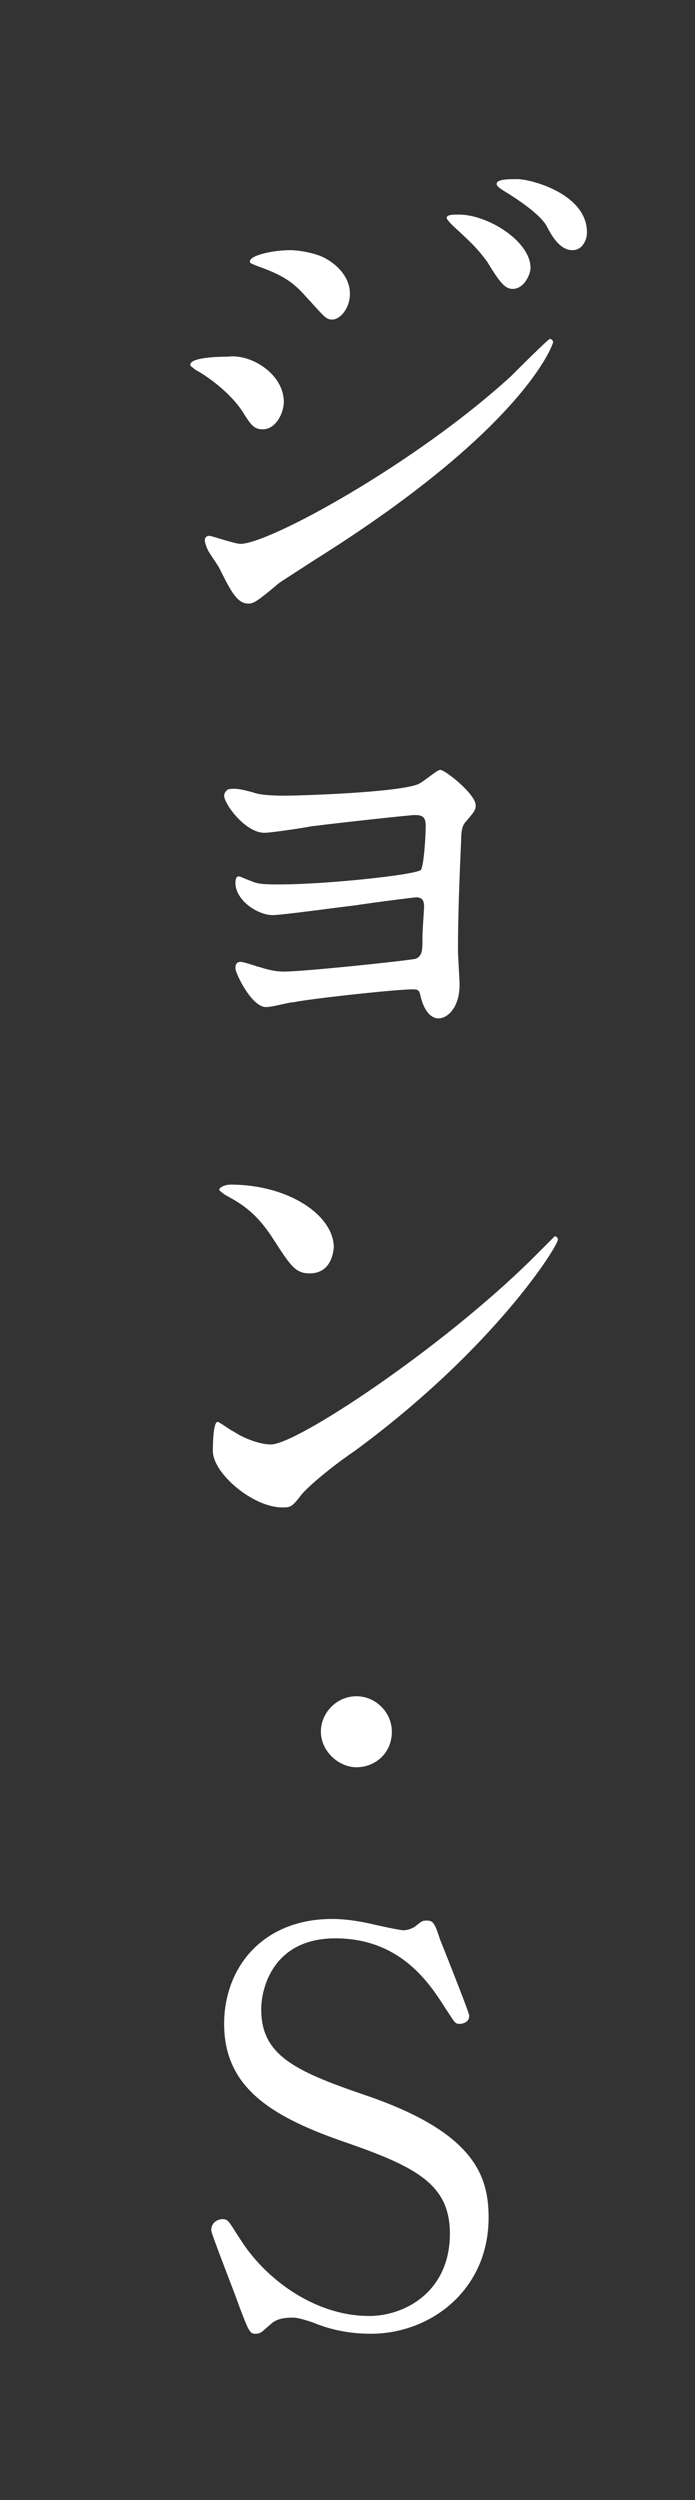 <?xml version="1.0" encoding="utf-8"?>
<!-- Generator: Adobe Illustrator 20.1.0, SVG Export Plug-In . SVG Version: 6.00 Build 0)  -->
<!DOCTYPE svg PUBLIC "-//W3C//DTD SVG 1.1//EN" "http://www.w3.org/Graphics/SVG/1.1/DTD/svg11.dtd">
<svg version="1.1" id="レイヤー_1" xmlns="http://www.w3.org/2000/svg" xmlns:xlink="http://www.w3.org/1999/xlink" x="0px"
	 y="0px" viewBox="0 0 43.1 154.9" style="enable-background:new 0 0 43.1 154.9;" xml:space="preserve">
<rect x="0" y="0" width="43.1" height="154.9" fill="#333333" stroke="none"/>
<style type="text/css">
	.st0{fill:#FFFFFF;}
</style>
<g>
	<path class="st0" d="M17.6,24.9c0,0.7-0.5,1.7-1.3,1.7c-0.5,0-0.7-0.2-1.2-1c-0.6-1-1.9-2.1-3-2.7c-0.1-0.1-0.3-0.2-0.3-0.3
		c0-0.5,2.1-0.5,2.3-0.5C15.6,21.9,17.6,23.2,17.6,24.9z M13.6,35.2c-0.1-0.2-0.6-0.9-0.7-1.1c-0.1-0.2-0.2-0.5-0.2-0.6
		c0-0.2,0.1-0.3,0.3-0.3c0.1,0,1.6,0.5,1.9,0.5c1.8,0,10.9-5,16.8-10.4c0.4-0.4,2.3-2.3,2.4-2.3c0.1,0,0.2,0.1,0.2,0.2
		c0,0.1-1.7,5.3-14.8,13.5c-2,1.3-2.2,1.4-2.4,1.6c-1.2,1-1.4,1.1-1.7,1.1C14.7,37.4,14.3,36.6,13.6,35.2z M21.7,18.2
		c0,0.9-0.6,1.6-1.1,1.6c-0.4,0-0.5-0.2-1.7-1.5c-0.8-0.9-1.5-1.3-2.9-1.8c-0.5-0.2-0.5-0.2-0.5-0.3c0-0.4,1.5-0.7,2.5-0.7
		c0.4,0,1.1,0.1,1.7,0.3C20.6,16.1,21.7,17,21.7,18.2z M32.9,16.6c0,0.4-0.4,1.3-1.1,1.3c-0.5,0-0.8-0.4-1.6-1.7
		c-0.6-0.8-0.9-1.1-2.1-2.2c-0.1-0.1-0.4-0.4-0.4-0.5c0-0.2,0.4-0.2,0.6-0.2C30.1,13.2,32.9,14.9,32.9,16.6z M36.4,14.4
		c0,0.5-0.3,1.1-0.9,1.1c-0.7,0-1.2-0.7-1.6-1.5c-0.4-0.7-1.7-1.6-2.7-2.2c-0.3-0.2-0.4-0.3-0.4-0.4c0-0.3,0.7-0.3,1.3-0.3
		C32.9,11.1,36.4,12,36.4,14.4z"/>
	<path class="st0" d="M15.7,49.1c0.5,0.2,1.6,0.2,1.9,0.2c1.2,0,7-0.2,8.3-0.7c0.3-0.1,1.2-0.9,1.4-0.9c0.3,0,2.2,1.5,2.2,2.2
		c0,0.3-0.1,0.4-0.6,1c-0.2,0.2-0.3,0.5-0.3,1.1c-0.1,2.2-0.2,4.7-0.2,6.9c0,0.3,0.1,1.8,0.1,2.1c0,1.5-0.8,2.1-1.3,2.1
		c-0.5,0-0.9-0.5-1.1-1.3c-0.1-0.4-0.1-0.5-0.5-0.5c-1.1,0-6.5,0.6-7.4,0.8c-0.3,0-1.3,0.3-1.7,0.3c-0.9,0-1.9-2.1-1.9-2.4
		c0-0.1,0-0.4,0.3-0.4c0.1,0,0.2,0,1.1,0.3c0.1,0,0.8,0.3,1.6,0.3c1.3,0,7.9-0.7,8.2-0.8c0.4-0.2,0.4-0.5,0.4-1.4
		c0-0.3,0.1-1.7,0.1-1.8c0-0.4-0.1-0.6-0.5-0.6c-0.1,0-2.5,0.3-3.8,0.5c-0.9,0.1-4.5,0.6-5.1,0.6c-0.9,0-2.3-0.9-2.3-2
		c0-0.3,0.1-0.4,0.2-0.4c0.1,0,0.5,0.2,0.8,0.3c0.4,0.2,1,0.2,1.7,0.2c3,0,8.5-0.6,8.8-0.9c0.2-0.3,0.3-2.2,0.3-2.7
		c0-0.6-0.2-0.7-0.7-0.7c-0.2,0-4,0.4-6.4,0.7c-0.5,0.1-2.5,0.4-2.9,0.4c-1.2,0-2.5-1.8-2.5-2.3c0-0.2,0.2-0.4,0.3-0.4
		C14.7,48.8,15.3,49,15.7,49.1z"/>
	<path class="st0" d="M22,89.9c-0.9,0.6-2.6,1.9-3.3,2.7c-0.6,0.8-0.7,0.8-1.2,0.8c-1.8,0-4.3-2.1-4.3-3.5c0-0.2,0-1.8,0.3-1.8
		c0.1,0,0.9,0.6,1,0.6c0.4,0.3,1.5,0.8,2.3,0.8c1.6,0,10.5-5.9,16.1-11.4c0.5-0.5,1.5-1.5,1.5-1.5c0.1,0,0.2,0.1,0.2,0.2
		C34.6,77.2,30.7,83.5,22,89.9z M19.2,78.9c-0.9,0-1.2-0.5-2.3-2.2c-1.1-1.7-2.1-2.2-3-2.7c-0.1-0.1-0.3-0.2-0.3-0.3
		c0-0.1,0.3-0.3,0.7-0.3c3.6,0,6.4,1.9,6.4,3.9C20.6,78.3,20.1,78.9,19.2,78.9z"/>
	<path class="st0" d="M19.9,107.3c0-1.2,1-2.2,2.2-2.2c1.2,0,2.2,1,2.2,2.2c0,1.3-1,2.2-2.2,2.2C21,109.5,19.9,108.5,19.9,107.3z"/>
	<path class="st0" d="M14.8,142.8c-0.2-0.6-1.7-4.4-1.7-4.6c0-0.5,0.4-0.7,0.7-0.7c0.4,0,0.4,0.2,1.2,1.4c1.5,2.3,4.5,4.6,7.9,4.6
		c2.2,0,5-1.5,5-5.1c0-3-2-4.1-6.3-5.6c-4.7-1.6-7.7-3.4-7.7-7.4c0-3.5,2.4-6.5,6.7-6.5c0.7,0,1.5,0.1,2.4,0.3
		c0.4,0.1,1.8,0.4,2,0.4c0.3,0,0.5-0.1,0.7-0.2c0.5-0.4,0.5-0.4,0.8-0.4c0.4,0,0.5,0.3,0.8,1.2c0.2,0.5,1.8,4.5,1.8,4.7
		c0,0.4-0.4,0.5-0.6,0.5c-0.3,0-0.3-0.1-0.9-1c-0.9-1.4-2.7-4.3-6.8-4.3c-3.8,0-4.6,3-4.6,4.4c0,2.8,2,3.8,6.4,5.3
		c6.8,2.3,7.7,5,7.7,7.6c0,4.5-3.6,7.2-7.3,7.2c-1.2,0-2.4-0.2-3.6-0.7c-0.9-0.3-1.1-0.3-1.3-0.3c-0.5,0-1,0.1-1.3,0.4
		c-0.6,0.5-0.6,0.6-1,0.6C15.5,144.6,15.4,144.4,14.8,142.8z"/>
</g>
</svg>
